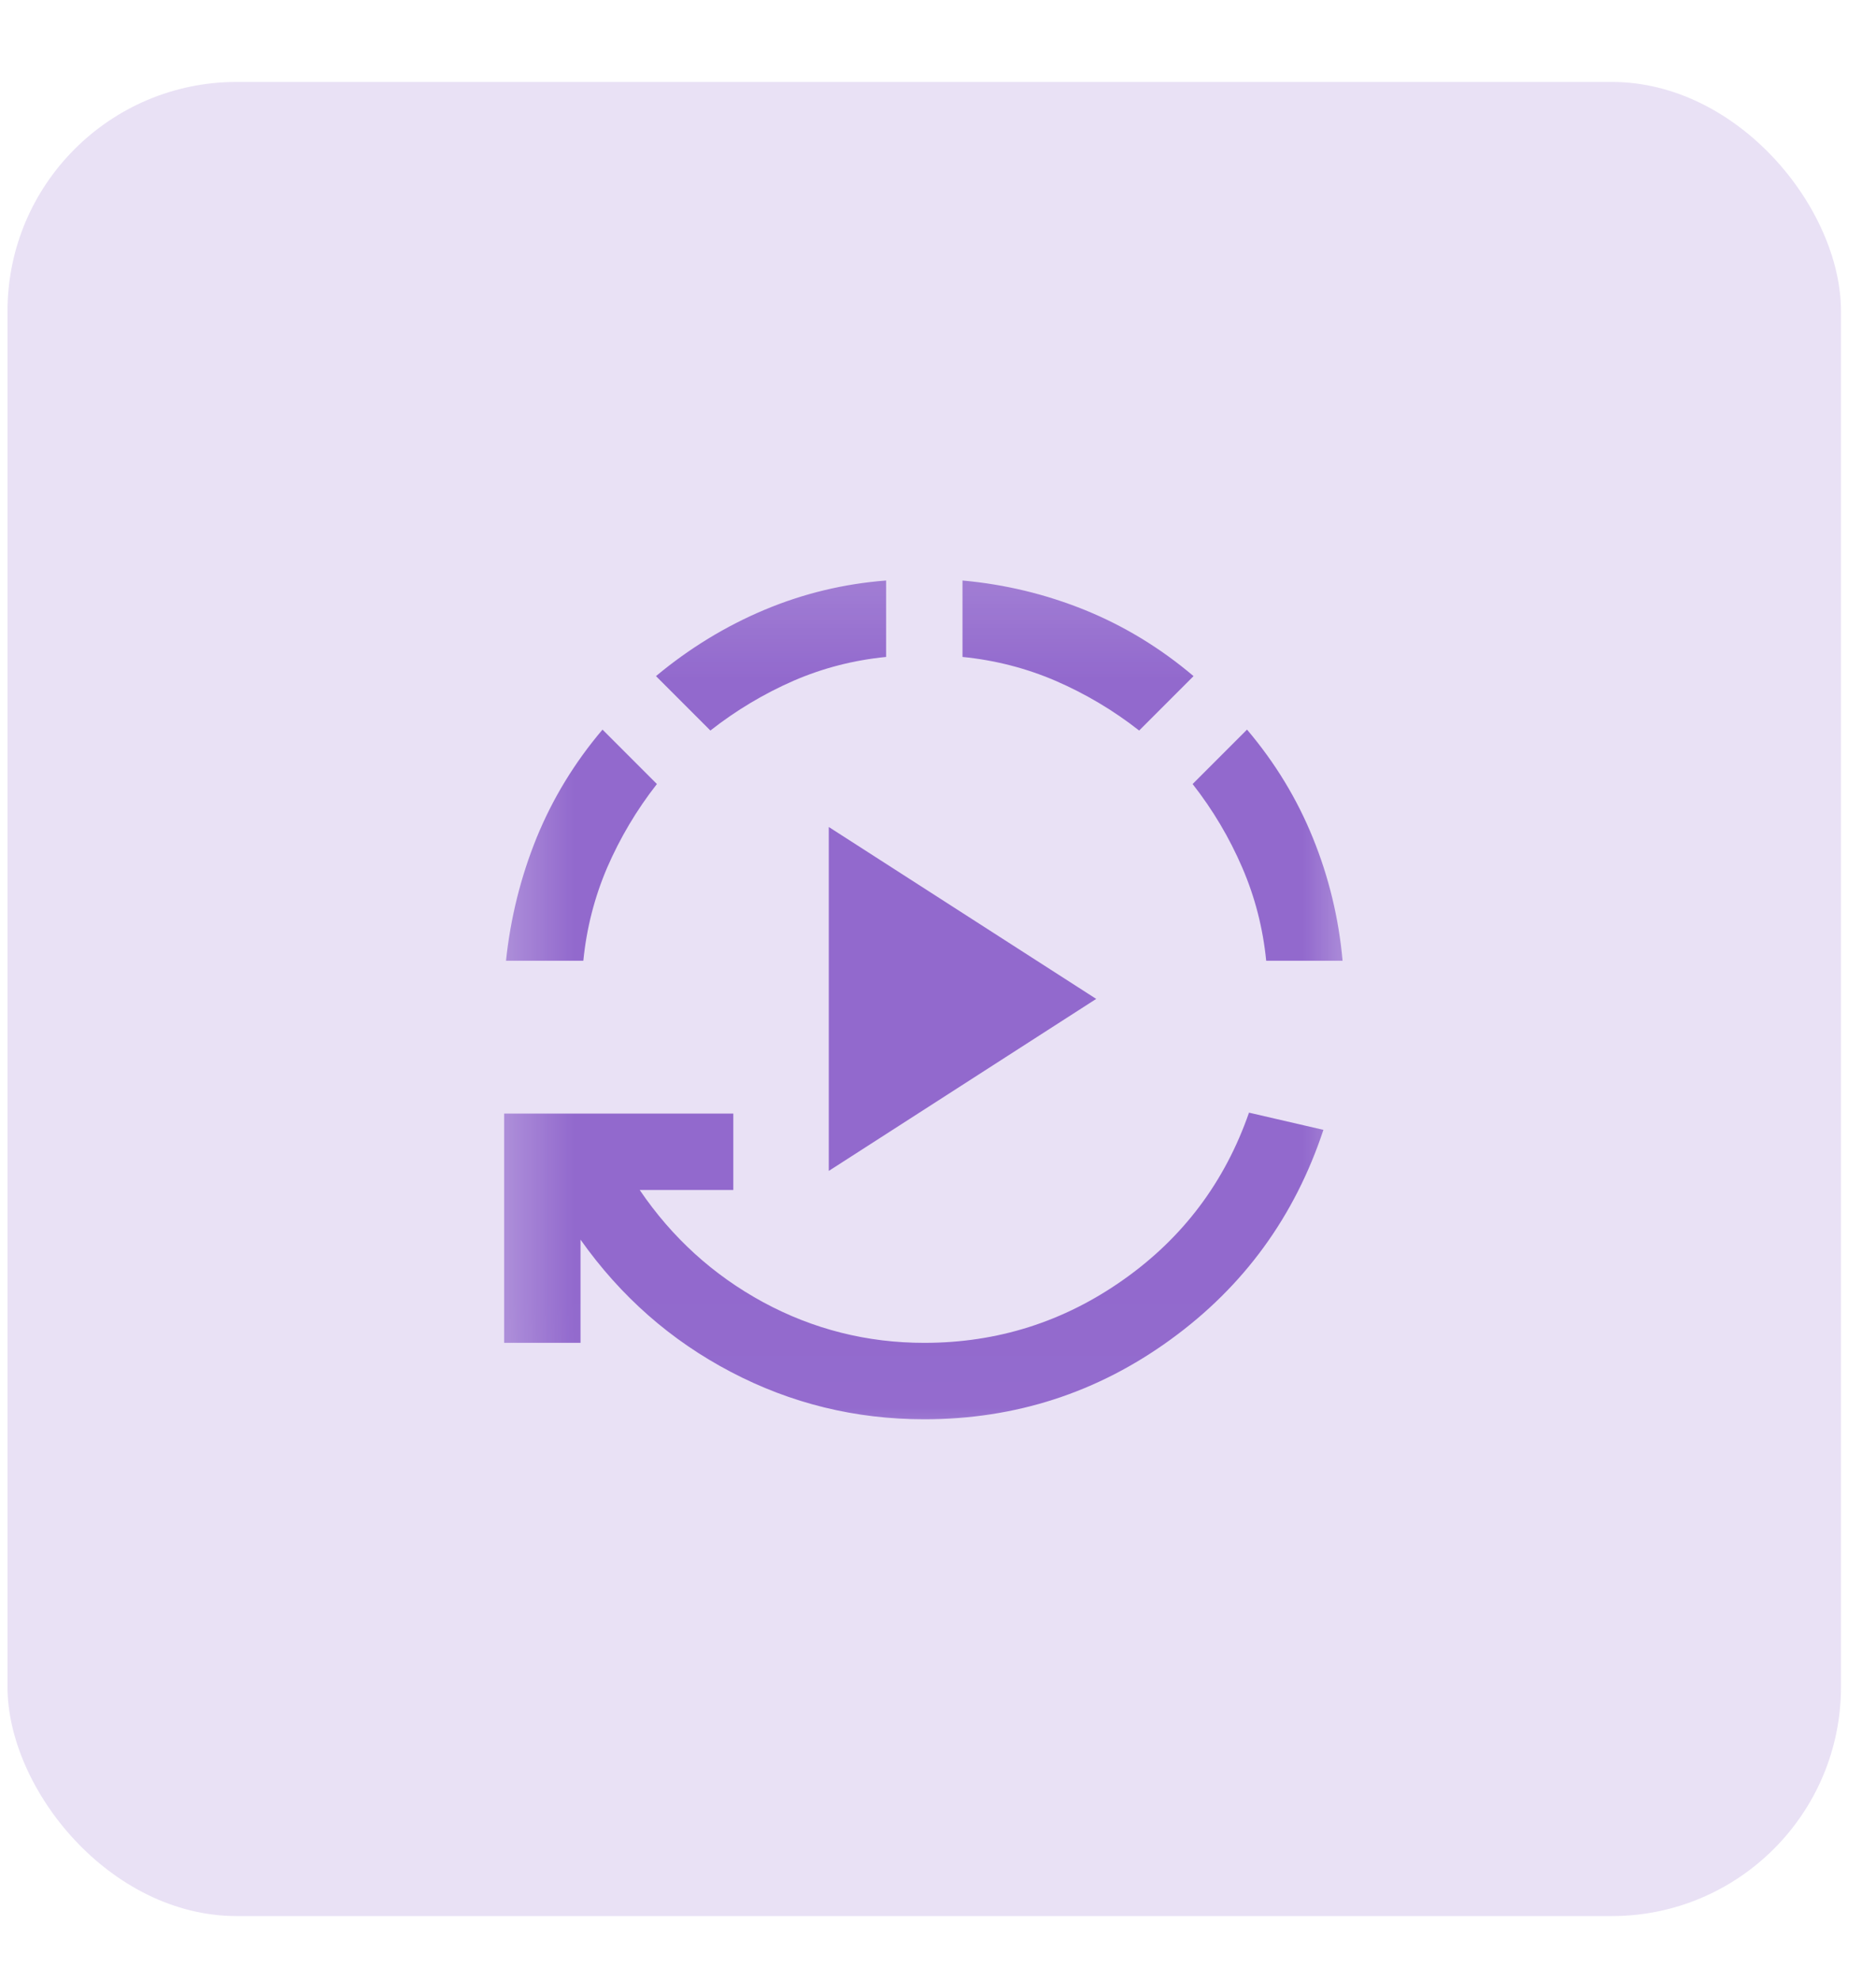 <svg width="18" height="19" viewBox="0 0 18 19" fill="none" xmlns="http://www.w3.org/2000/svg">
<g id="Frame 110">
<rect x="0.072" y="0.786" width="17.592" height="17.592" rx="2.199" fill="#9269CD" fill-opacity="0.2"/>
<g id="autoplay">
<mask id="mask0_1476_1019" style="mask-type:alpha" maskUnits="userSpaceOnUse" x="4" y="5" width="10" height="9">
<rect id="Bounding box" x="4.47" y="5.184" width="8.796" height="8.796" fill="#D9D9D9"/>
</mask>
<g mask="url(#mask0_1476_1019)">
<path id="autoplay_2" d="M7.952 11.231V7.932L10.518 9.581L7.952 11.231ZM8.868 13.613C8.209 13.613 7.59 13.462 7.013 13.159C6.436 12.857 5.955 12.434 5.57 11.89V12.88H4.837V10.681H7.036V11.414H6.138C6.449 11.872 6.845 12.231 7.324 12.491C7.804 12.75 8.319 12.88 8.868 12.88C9.571 12.88 10.207 12.678 10.778 12.275C11.35 11.872 11.752 11.338 11.984 10.672L12.698 10.837C12.423 11.667 11.935 12.338 11.232 12.848C10.53 13.358 9.742 13.613 8.868 13.613ZM4.855 9.215C4.898 8.806 4.996 8.413 5.148 8.037C5.301 7.662 5.512 7.315 5.781 6.998L6.303 7.52C6.107 7.77 5.949 8.038 5.826 8.321C5.704 8.606 5.628 8.903 5.597 9.215H4.855ZM6.816 7.007L6.294 6.485C6.617 6.216 6.966 6.004 7.338 5.848C7.711 5.692 8.099 5.599 8.502 5.568V6.301C8.19 6.332 7.894 6.408 7.613 6.53C7.332 6.653 7.066 6.811 6.816 7.007ZM10.93 7.007C10.68 6.811 10.412 6.653 10.128 6.53C9.844 6.408 9.546 6.332 9.235 6.301V5.568C9.644 5.605 10.037 5.7 10.412 5.852C10.788 6.005 11.134 6.216 11.452 6.485L10.93 7.007ZM12.149 9.215C12.118 8.903 12.042 8.606 11.919 8.321C11.797 8.038 11.639 7.77 11.443 7.52L11.965 6.998C12.234 7.315 12.445 7.662 12.597 8.037C12.75 8.413 12.845 8.806 12.882 9.215H12.149Z" fill="#9269CD"/>
</g>
</g>
</g>
</svg>
